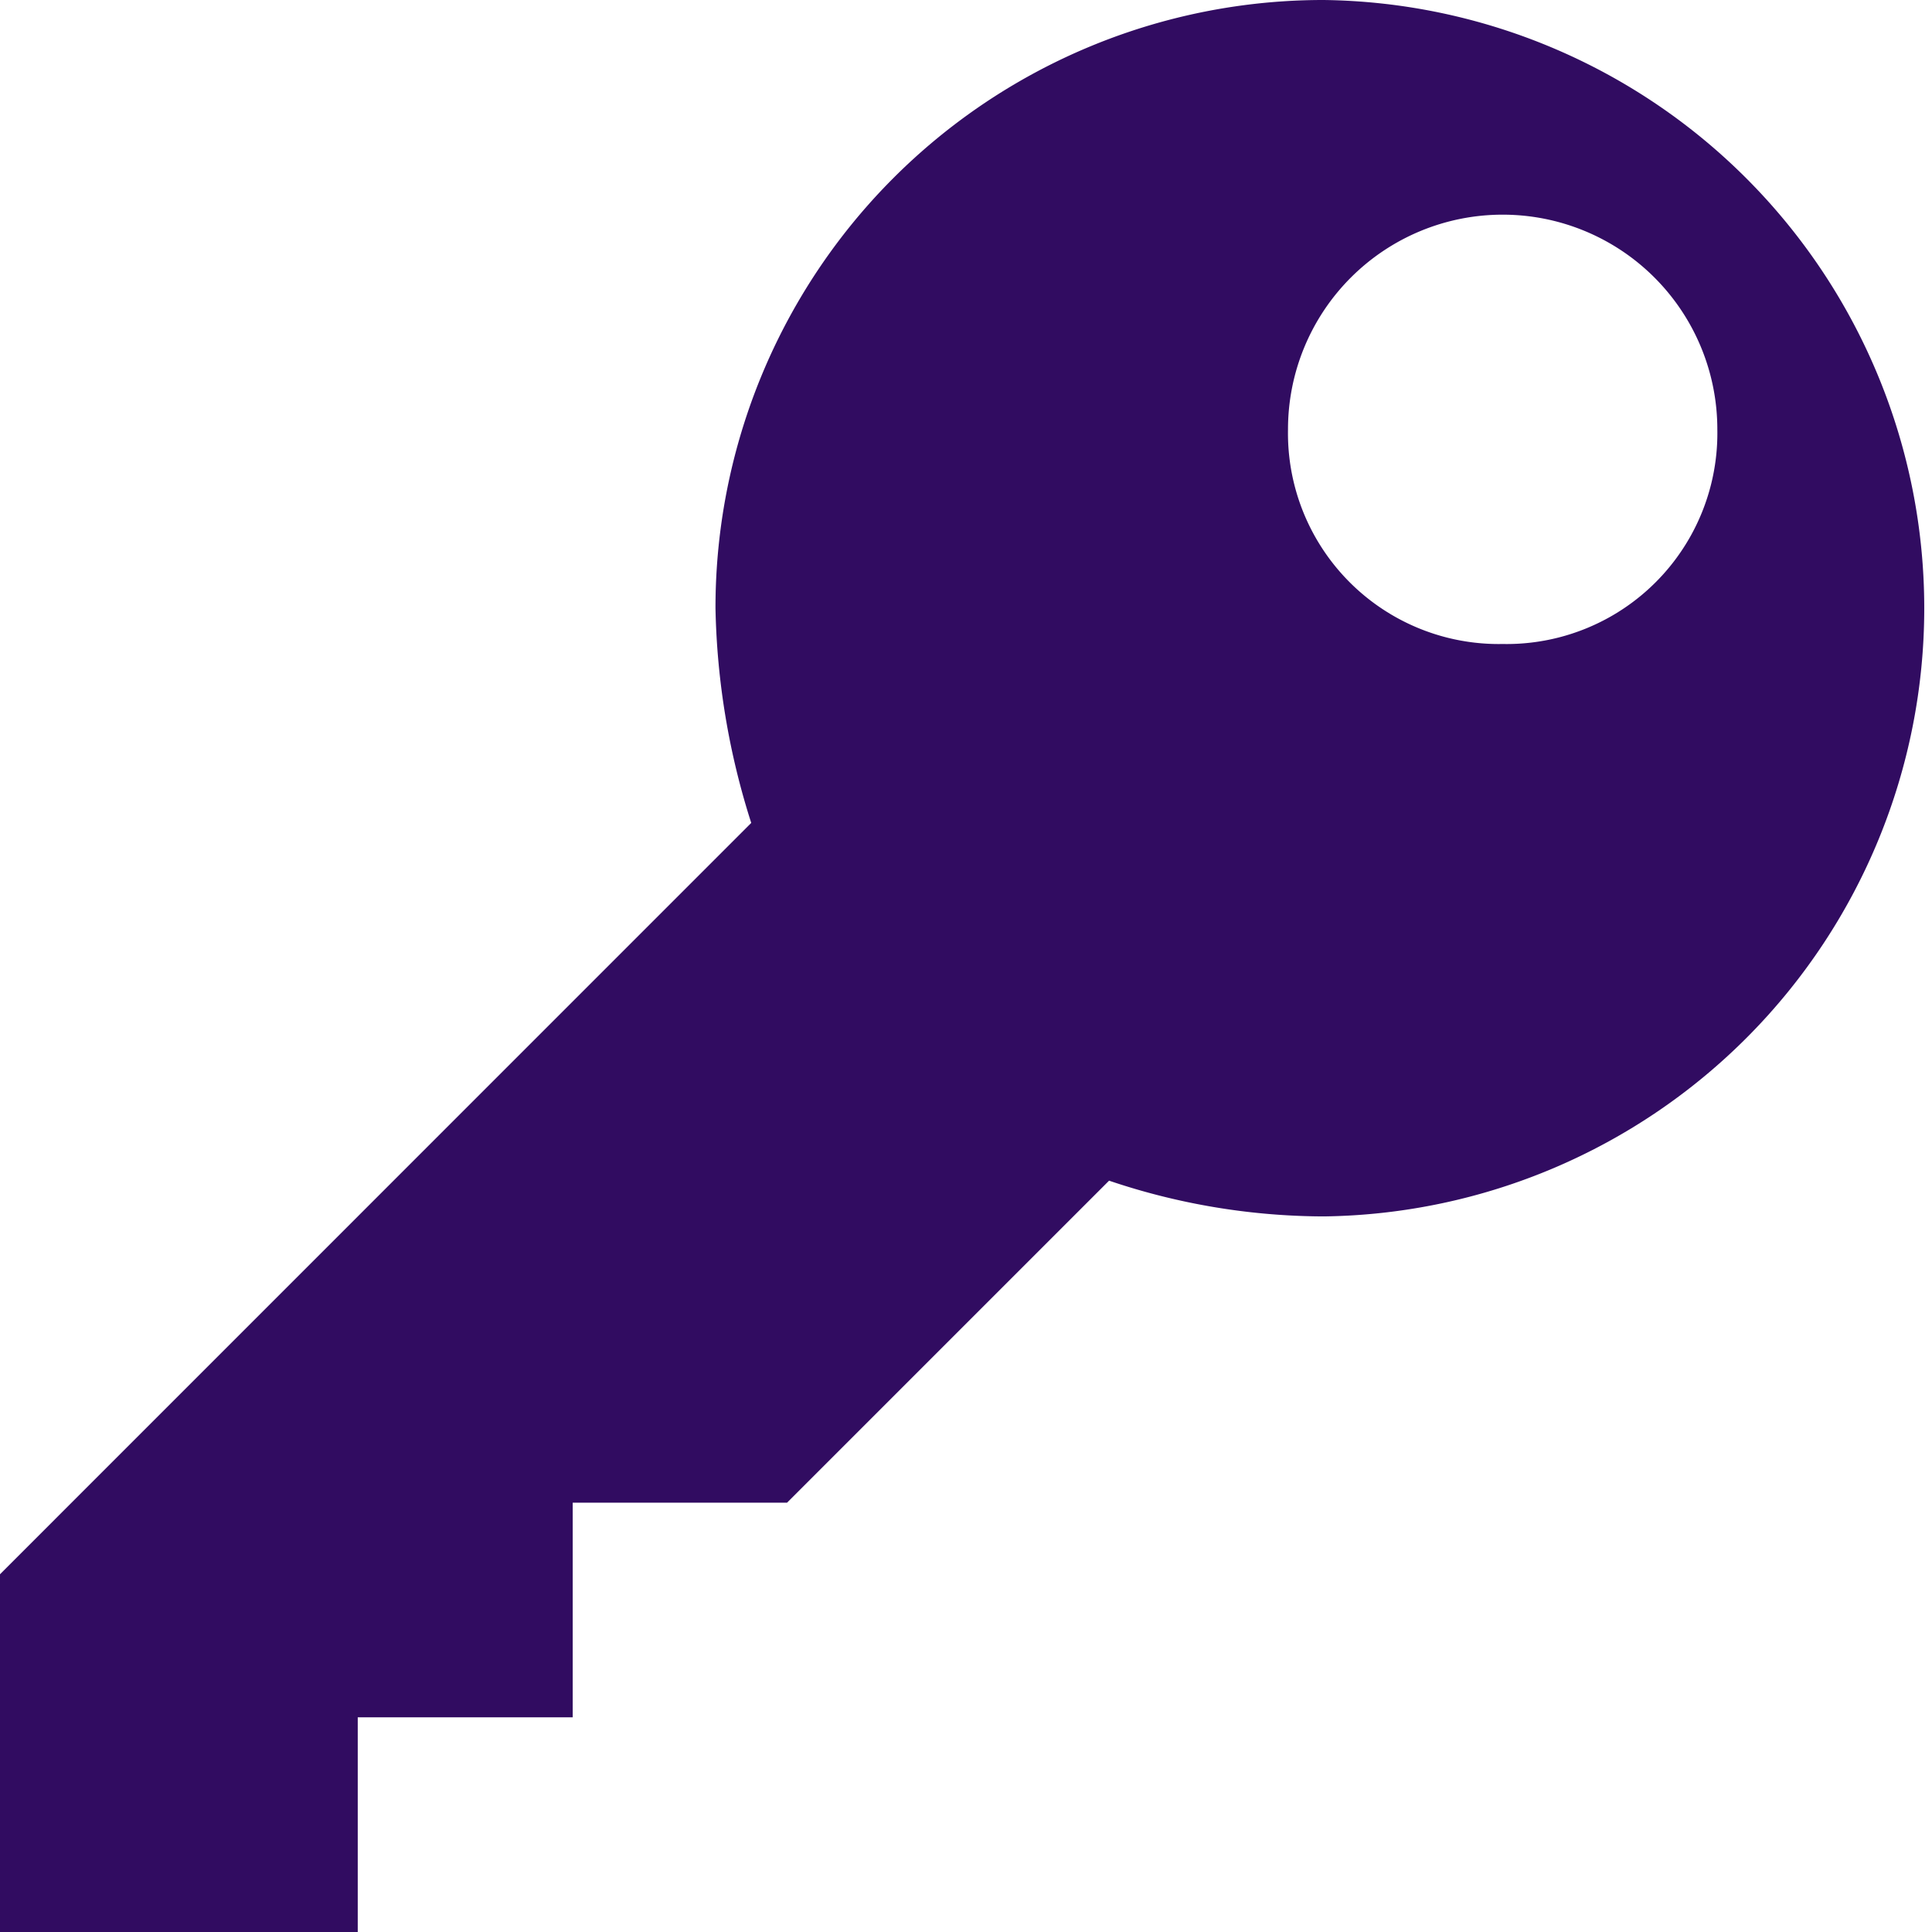 <svg xmlns="http://www.w3.org/2000/svg" width="19.566" height="19.566" viewBox="0 0 19.566 19.566">
  <defs>
    <style>
      .cls-1 {
        fill: #310c61;
      }
    </style>
  </defs>
  <g id="key-silhouette-security-tool-interface-symbol-of-password" transform="translate(-50 -160.809)">
    <path id="Path_70" data-name="Path 70" class="cls-1" d="M13.406,0a6.154,6.154,0,0,0-6.16,6.16,7.59,7.59,0,0,0,.362,2.174L0,15.943v3.623H3.623V17.392H5.8V15.218H7.971l3.261-3.261a6.832,6.832,0,0,0,2.174.362A6.16,6.16,0,0,0,13.406,0Zm1.812,6.522a2.135,2.135,0,0,1-2.174-2.174,2.174,2.174,0,0,1,4.348,0A2.135,2.135,0,0,1,15.218,6.522Z" transform="translate(50 160.809)"/>
  </g>
</svg>
